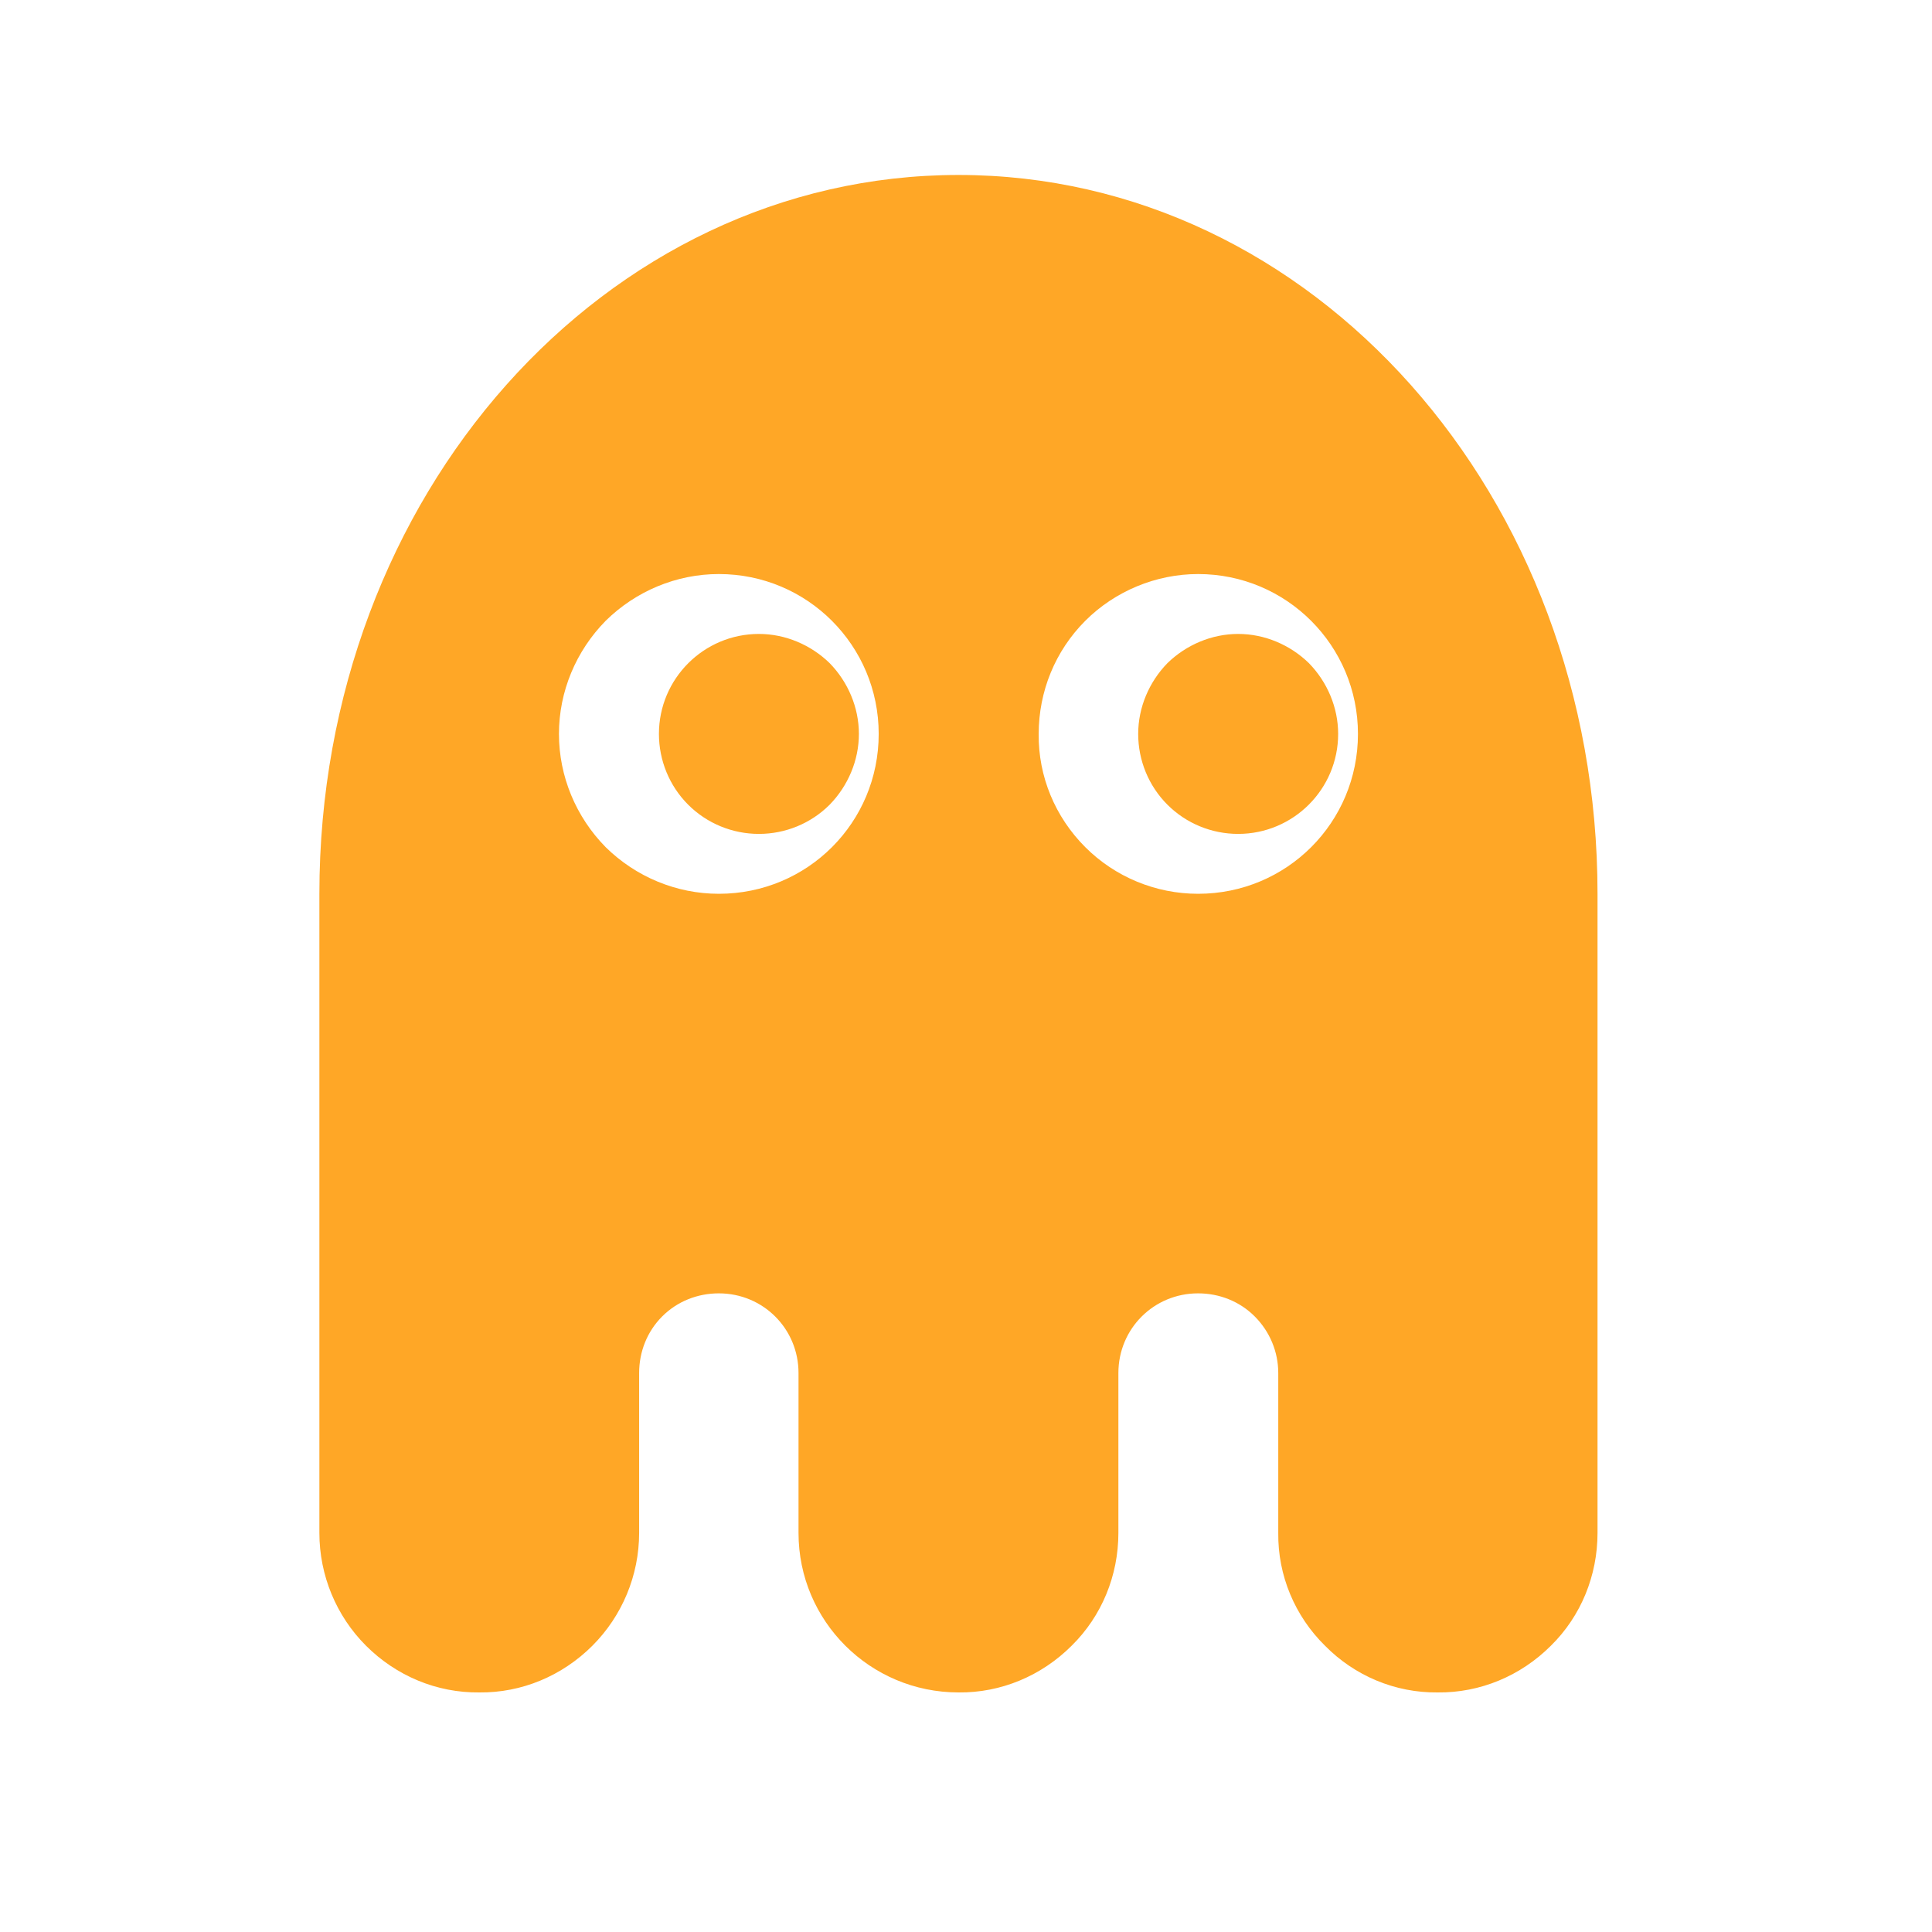 
<svg xmlns="http://www.w3.org/2000/svg" xmlns:xlink="http://www.w3.org/1999/xlink" width="16px" height="16px" viewBox="0 0 16 16" version="1.1">
<g id="surface1">
<path style=" stroke:none;fill-rule:nonzero;fill:rgb(100%,65.49%,14.902%);fill-opacity:1;" d="M 7.938 1.449 C 5.008 1.449 2.645 4.102 2.645 7.402 L 2.645 12.695 C 2.645 13.047 2.785 13.383 3.031 13.629 C 3.281 13.879 3.617 14.02 3.969 14.016 C 4.32 14.02 4.656 13.879 4.906 13.629 C 5.152 13.383 5.293 13.047 5.293 12.695 L 5.293 11.371 C 5.293 11.195 5.359 11.027 5.484 10.902 C 5.609 10.777 5.777 10.711 5.953 10.711 C 6.32 10.711 6.613 11.004 6.613 11.371 L 6.613 12.695 C 6.613 13.426 7.207 14.016 7.938 14.016 C 8.289 14.02 8.625 13.879 8.875 13.629 C 9.125 13.383 9.262 13.047 9.262 12.695 L 9.262 11.371 C 9.262 11.004 9.555 10.711 9.922 10.711 C 10.098 10.711 10.266 10.777 10.391 10.902 C 10.516 11.027 10.586 11.195 10.586 11.371 L 10.586 12.695 C 10.582 13.047 10.723 13.383 10.973 13.629 C 11.219 13.879 11.555 14.02 11.906 14.016 C 12.258 14.02 12.594 13.879 12.844 13.629 C 13.094 13.383 13.23 13.047 13.23 12.695 L 13.23 7.402 C 13.23 4.102 10.871 1.449 7.938 1.449 Z M 5.953 4.754 C 6.688 4.754 7.277 5.348 7.277 6.078 C 7.277 6.812 6.688 7.402 5.953 7.402 C 5.602 7.402 5.266 7.262 5.016 7.016 C 4.77 6.766 4.629 6.43 4.629 6.078 C 4.629 5.727 4.77 5.391 5.016 5.141 C 5.266 4.895 5.602 4.754 5.953 4.754 Z M 9.922 4.754 C 10.656 4.754 11.246 5.348 11.246 6.078 C 11.246 6.812 10.656 7.402 9.922 7.402 C 9.57 7.402 9.234 7.262 8.988 7.016 C 8.738 6.766 8.598 6.43 8.602 6.078 C 8.602 5.727 8.738 5.391 8.988 5.141 C 9.234 4.895 9.574 4.754 9.922 4.754 Z M 6.285 5.25 C 5.828 5.25 5.457 5.621 5.457 6.078 C 5.457 6.297 5.543 6.508 5.699 6.664 C 5.855 6.82 6.066 6.906 6.285 6.906 C 6.504 6.906 6.715 6.82 6.871 6.664 C 7.023 6.508 7.113 6.297 7.113 6.078 C 7.113 5.859 7.023 5.648 6.871 5.492 C 6.715 5.34 6.504 5.25 6.285 5.25 Z M 10.254 5.25 C 10.035 5.25 9.824 5.34 9.668 5.492 C 9.516 5.648 9.426 5.859 9.426 6.078 C 9.426 6.297 9.512 6.508 9.668 6.664 C 9.824 6.82 10.035 6.906 10.254 6.906 C 10.711 6.906 11.082 6.535 11.082 6.078 C 11.082 5.859 10.992 5.648 10.84 5.492 C 10.684 5.34 10.473 5.25 10.254 5.25 Z M 10.254 5.25 "/>
</g>
</svg>
